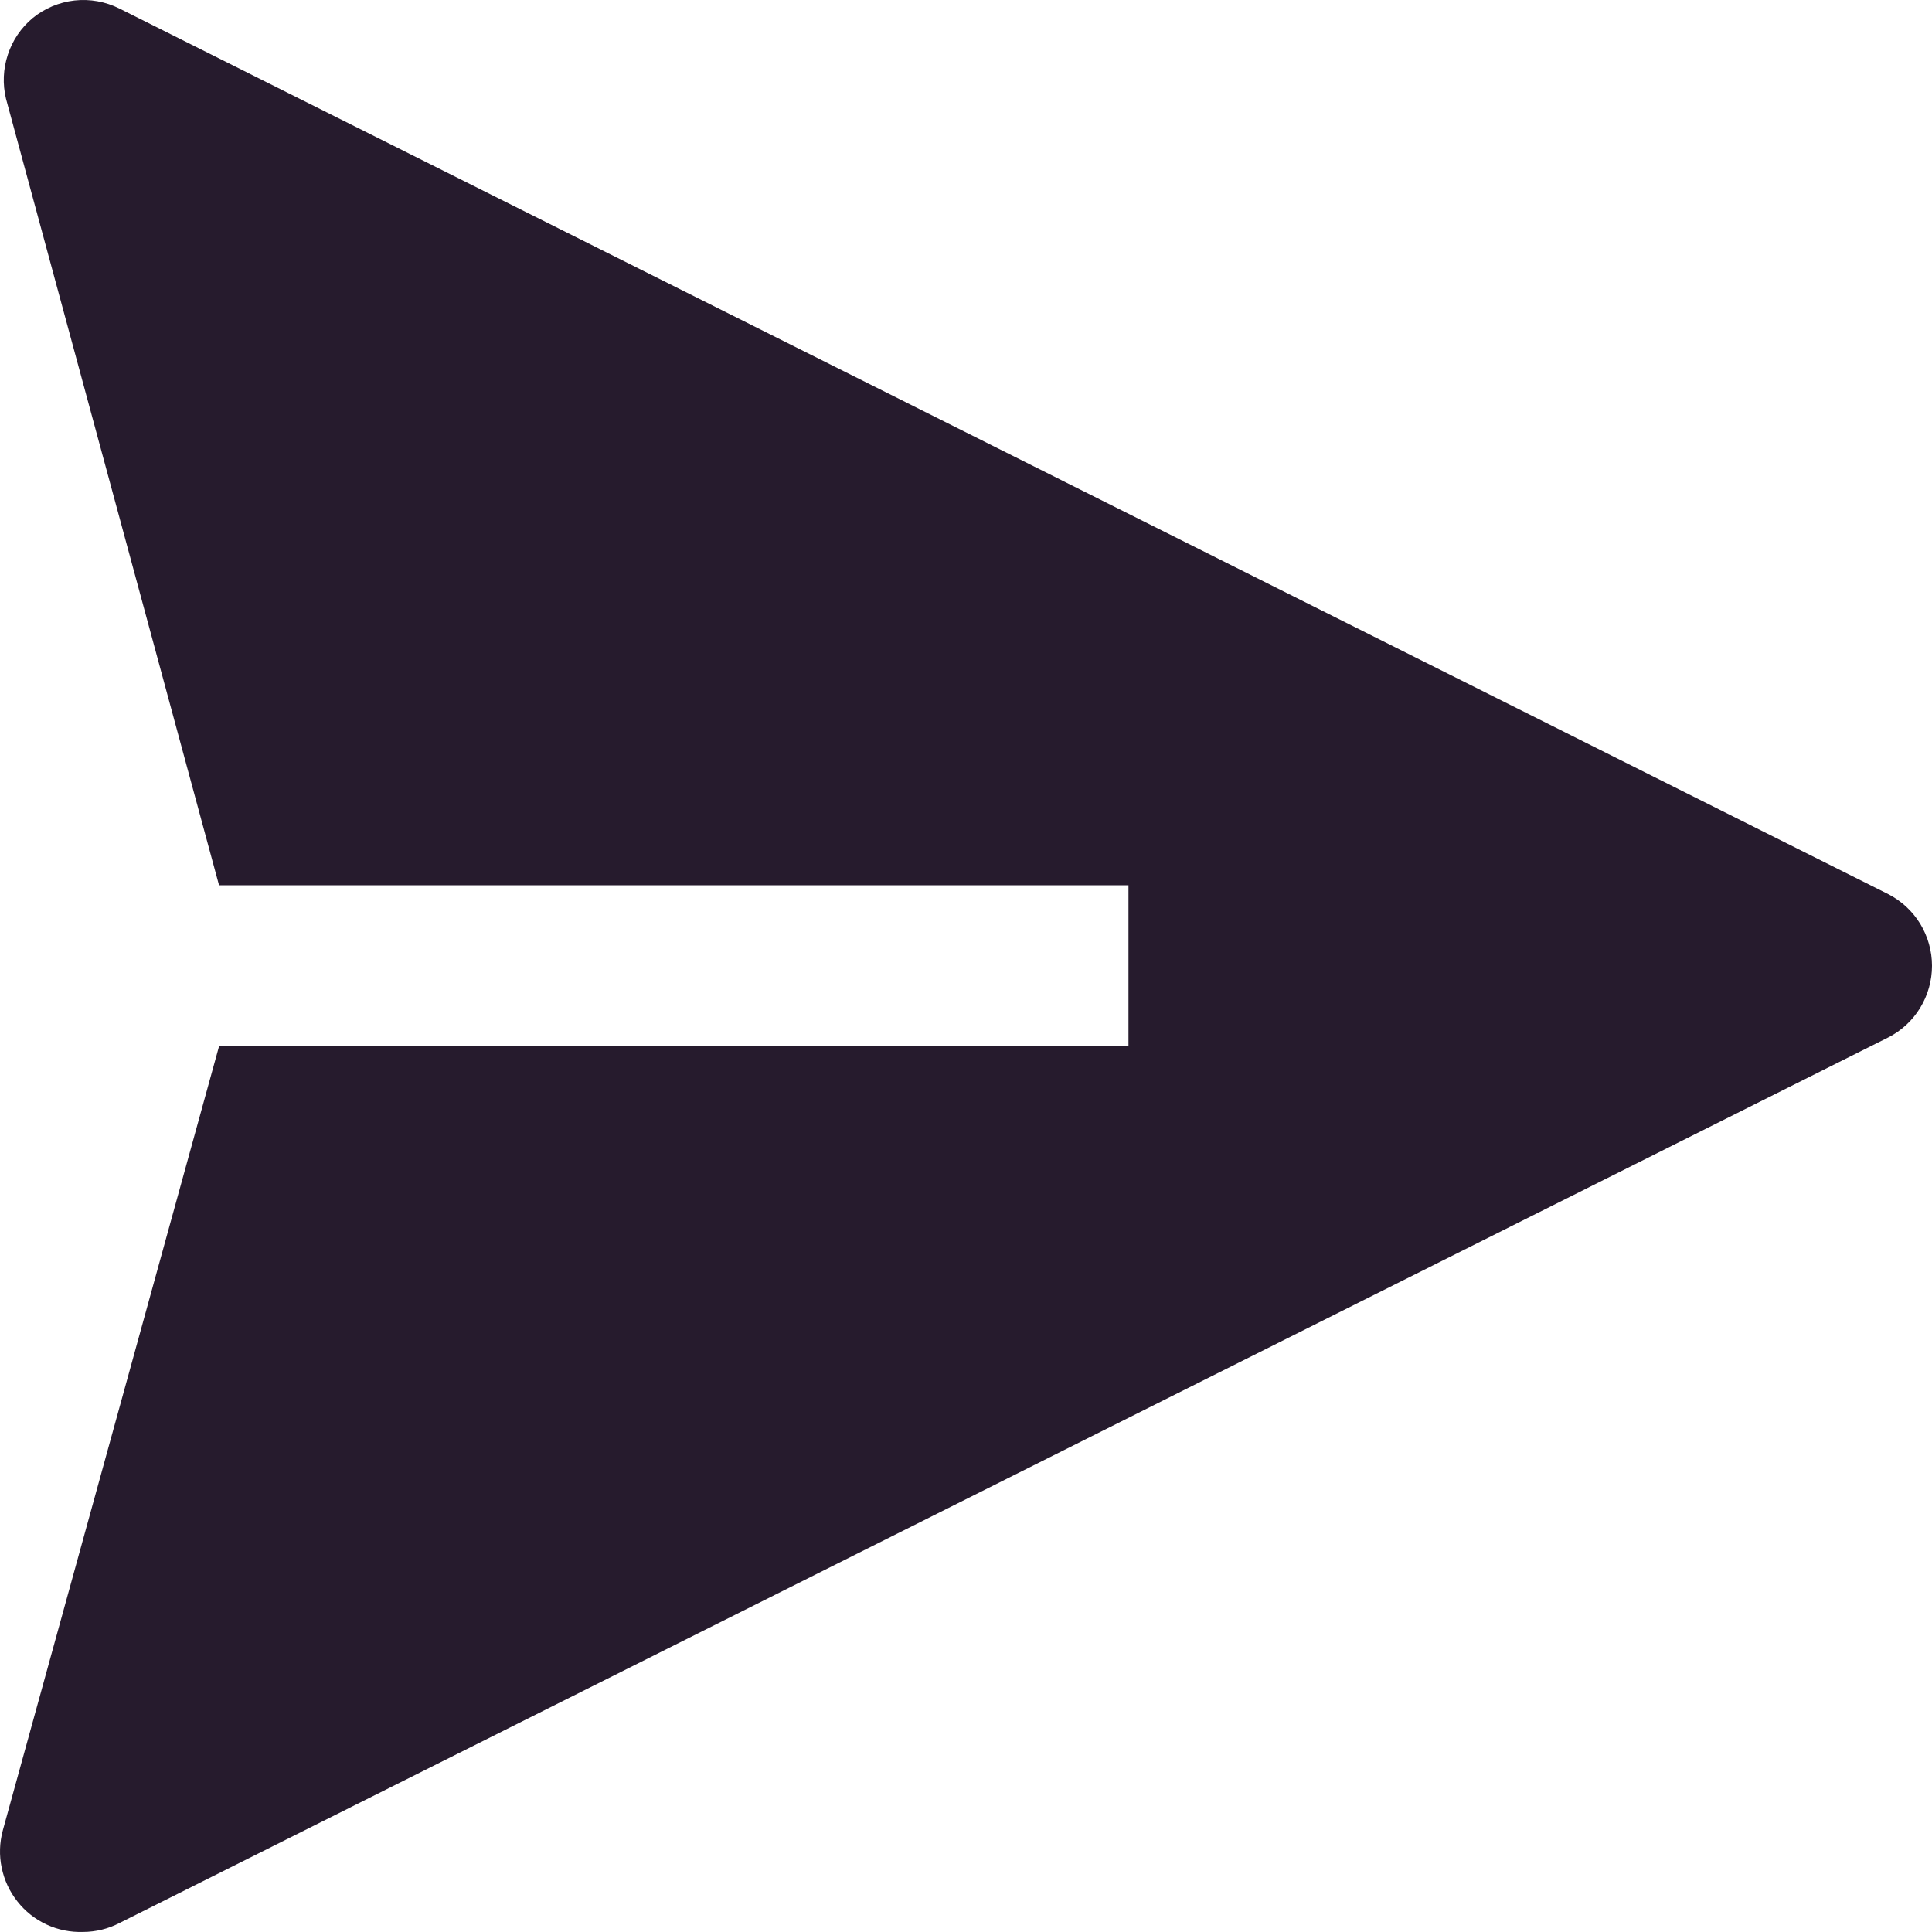 <svg width="32" height="32" viewBox="0 0 32 32" fill="none" xmlns="http://www.w3.org/2000/svg">
<path d="M31.276 14.81L1.977 0.141C1.747 0.026 1.489 -0.02 1.234 0.008C0.979 0.037 0.738 0.138 0.539 0.301C0.349 0.46 0.207 0.669 0.13 0.905C0.052 1.141 0.041 1.393 0.099 1.634L3.628 14.663H18.691V17.33H3.628L0.046 30.319C-0.008 30.52 -0.015 30.732 0.028 30.936C0.07 31.14 0.159 31.332 0.289 31.495C0.418 31.659 0.584 31.79 0.773 31.877C0.962 31.965 1.17 32.006 1.378 31.999C1.586 31.998 1.792 31.948 1.977 31.852L31.276 17.183C31.494 17.072 31.677 16.902 31.805 16.692C31.932 16.483 32 16.242 32 15.997C32 15.751 31.932 15.511 31.805 15.301C31.677 15.092 31.494 14.922 31.276 14.81V14.81Z" fill="#261B2D"/>
</svg>
